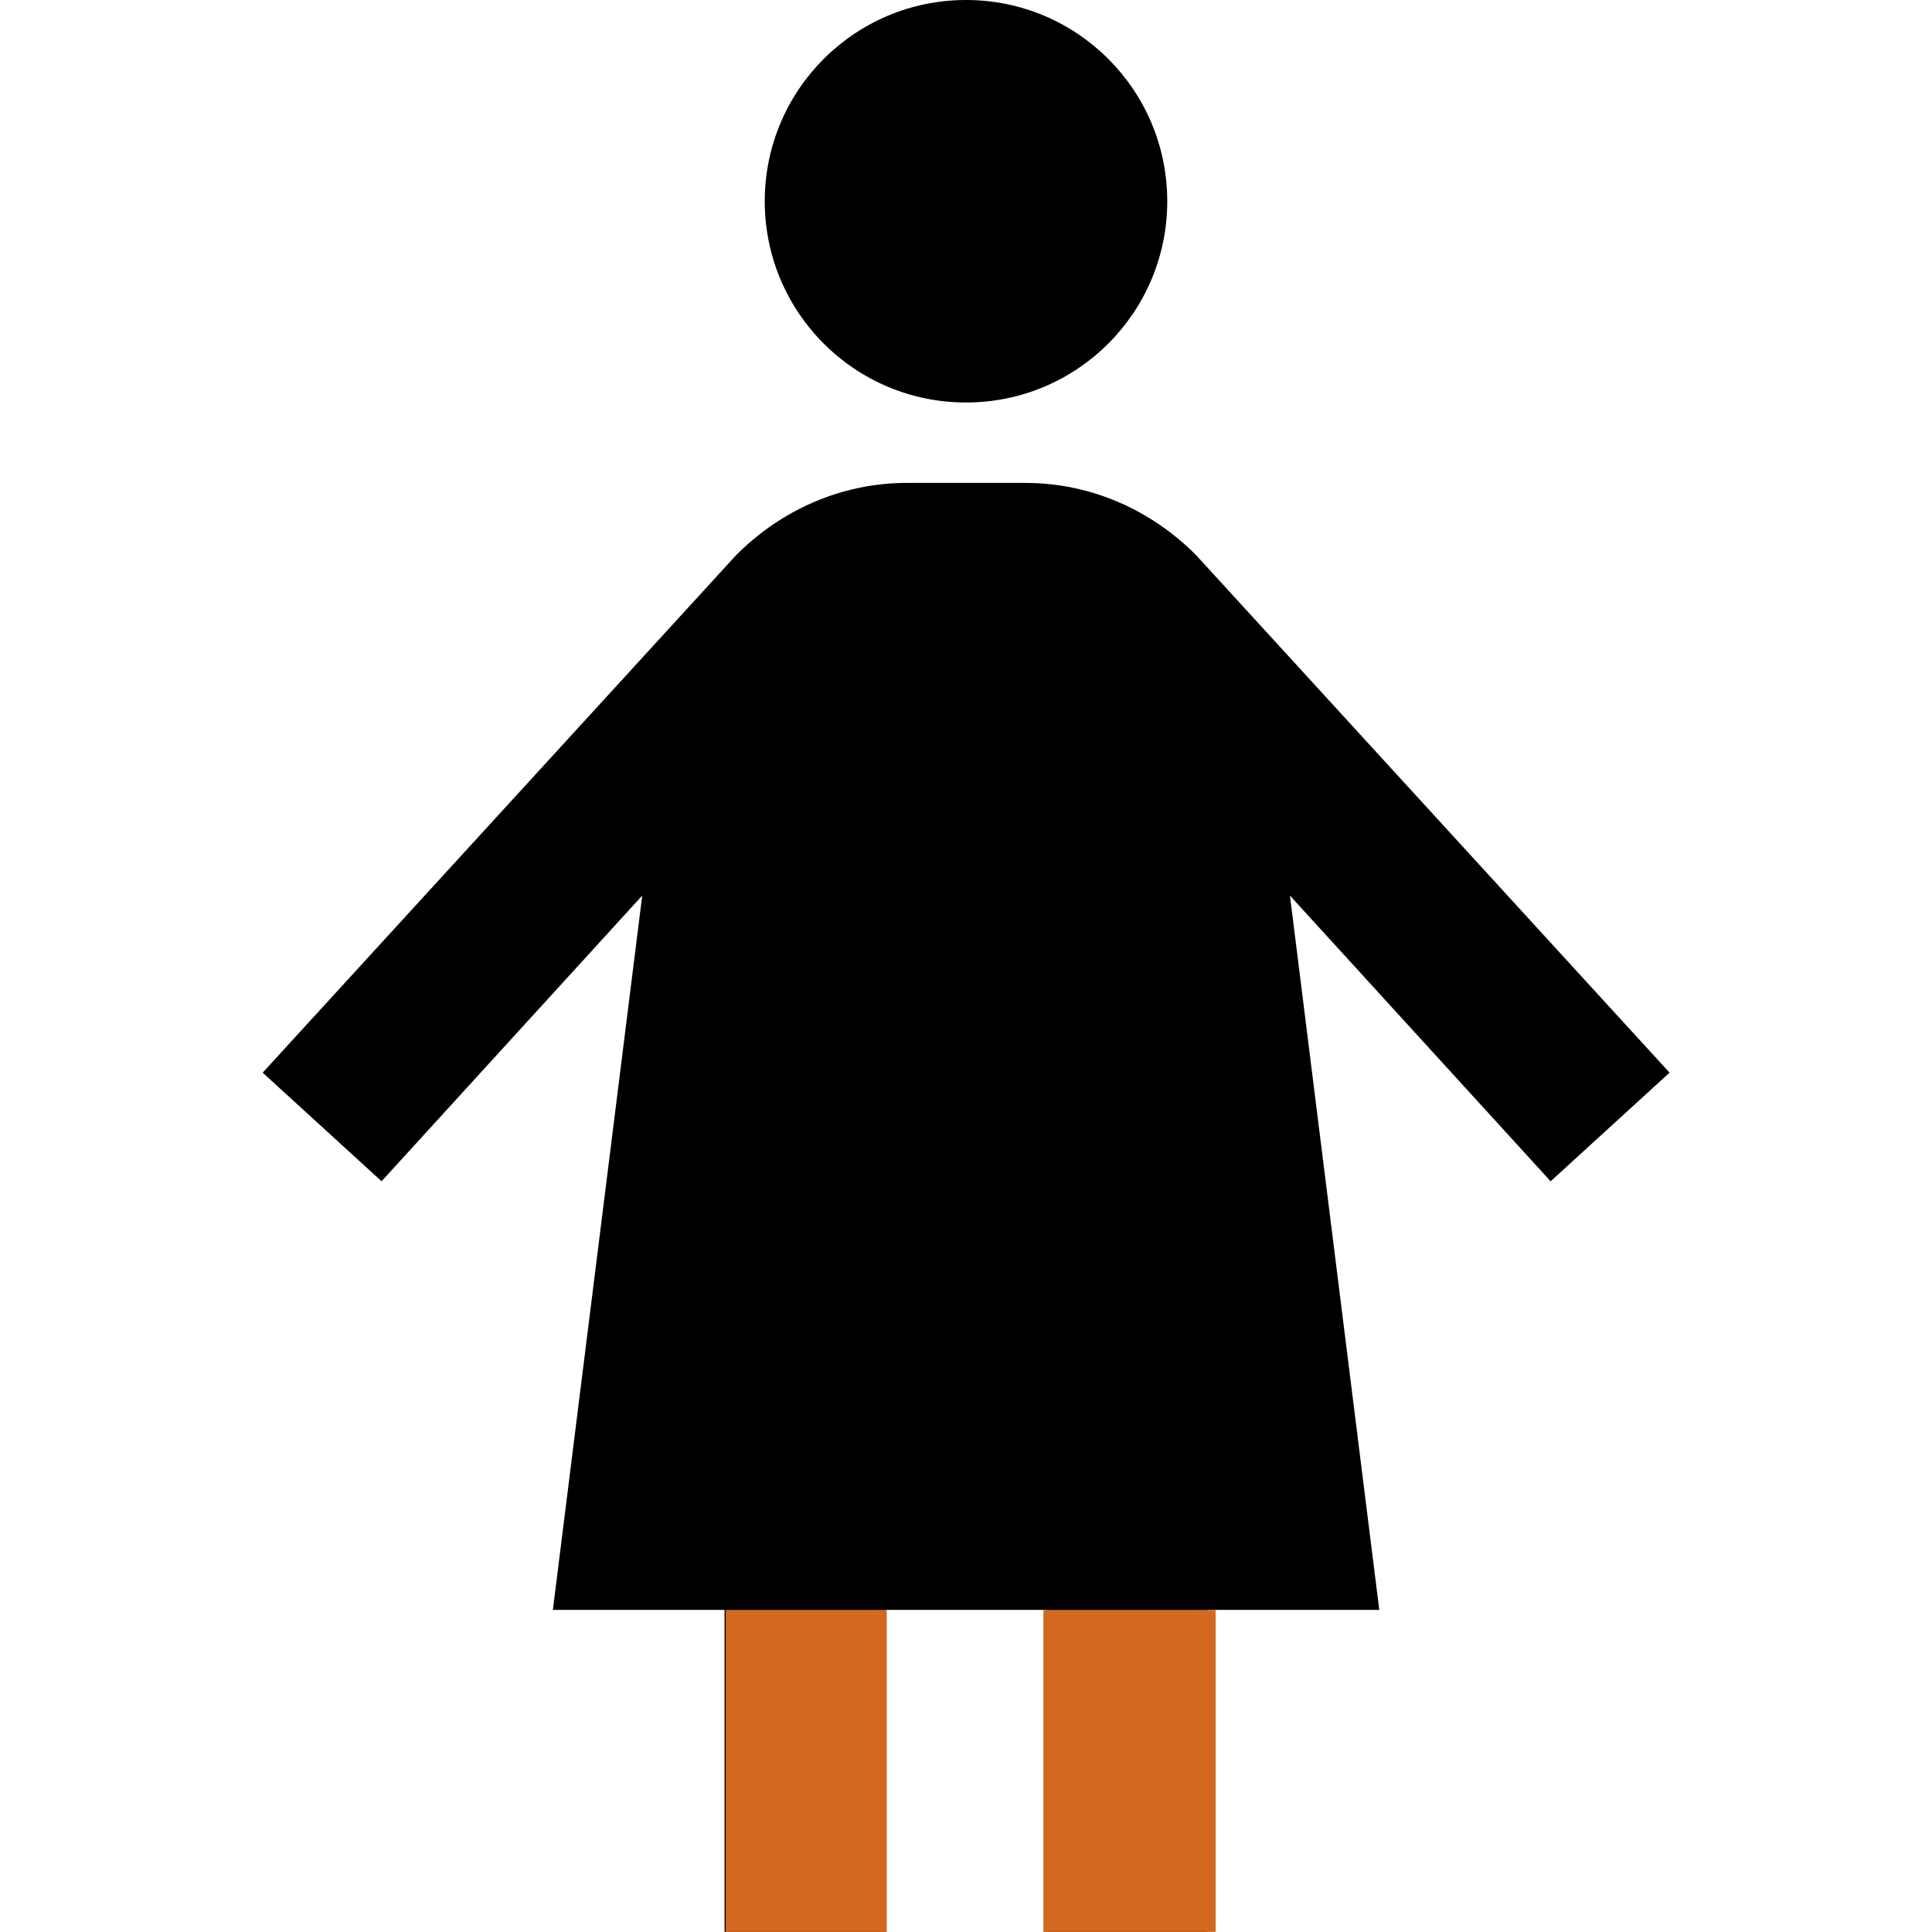 <?xml version="1.0" encoding="utf-8"?>
<!-- Generator: Adobe Illustrator 14.0.0, SVG Export Plug-In . SVG Version: 6.00 Build 43363)  -->
<!DOCTYPE svg PUBLIC "-//W3C//DTD SVG 1.1//EN" "http://www.w3.org/Graphics/SVG/1.1/DTD/svg11.dtd">
<svg version="1.1" xmlns="http://www.w3.org/2000/svg" xmlns:xlink="http://www.w3.org/1999/xlink" x="0px" y="0px" width="512px"
	 height="512px" viewBox="0 0 512 512" enable-background="new 0 0 512 512" xml:space="preserve">
<g id="Layer_1">
	<path d="M256,0c-29.461,0-53.333,23.872-53.333,53.334c0,29.461,23.872,53.333,53.333,53.333c29.462,0,53.333-23.872,53.333-53.333
		C309.333,23.872,285.462,0,256,0z"/>
	<path d="M317.013,147.157c-11.69-11.797-27.669-19.179-45.312-19.179h-31.339c-17.643,0-33.643,7.403-45.313,19.179L69.611,284.266
		l31.509,28.779l69.077-75.712l-23.68,189.312h45.504v85.334h42.667v-85.334h42.667v85.334h42.666v-85.334h45.504l-23.68-189.312
		l69.077,75.712h0.021l31.509-28.779L317.013,147.157z"/>
	<rect x="276.513" y="426.645" fill="#D2691E" width="45.638" height="85.334"/>
	<rect x="192.332" y="426.645" fill="#D2691E" width="42.667" height="85.334"/>
</g>
<g id="Ebene_2">
</g>
</svg>
